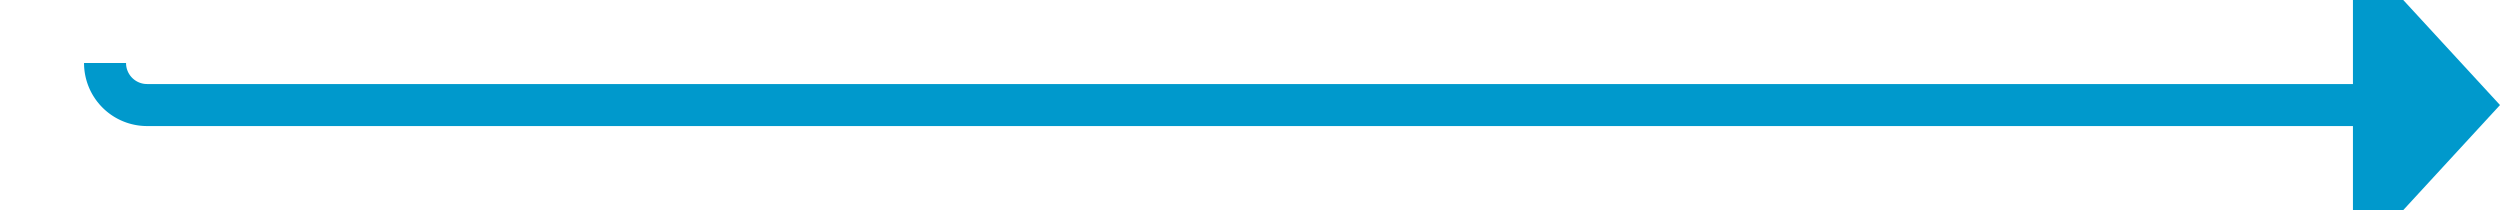 ﻿<?xml version="1.0" encoding="utf-8"?>
<svg version="1.1" xmlns:xlink="http://www.w3.org/1999/xlink" width="119px" height="10px" preserveAspectRatio="xMinYMid meet" viewBox="3991 661  119 8" xmlns="http://www.w3.org/2000/svg">
  <path d="M 3996 663  A 2 2 0 0 0 3998 665 L 4104 665  " stroke-width="2" stroke="#0099cc" fill="none" />
  <path d="M 4103 672.6  L 4110 665  L 4103 657.4  L 4103 672.6  Z " fill-rule="nonzero" fill="#0099cc" stroke="none" />
</svg>